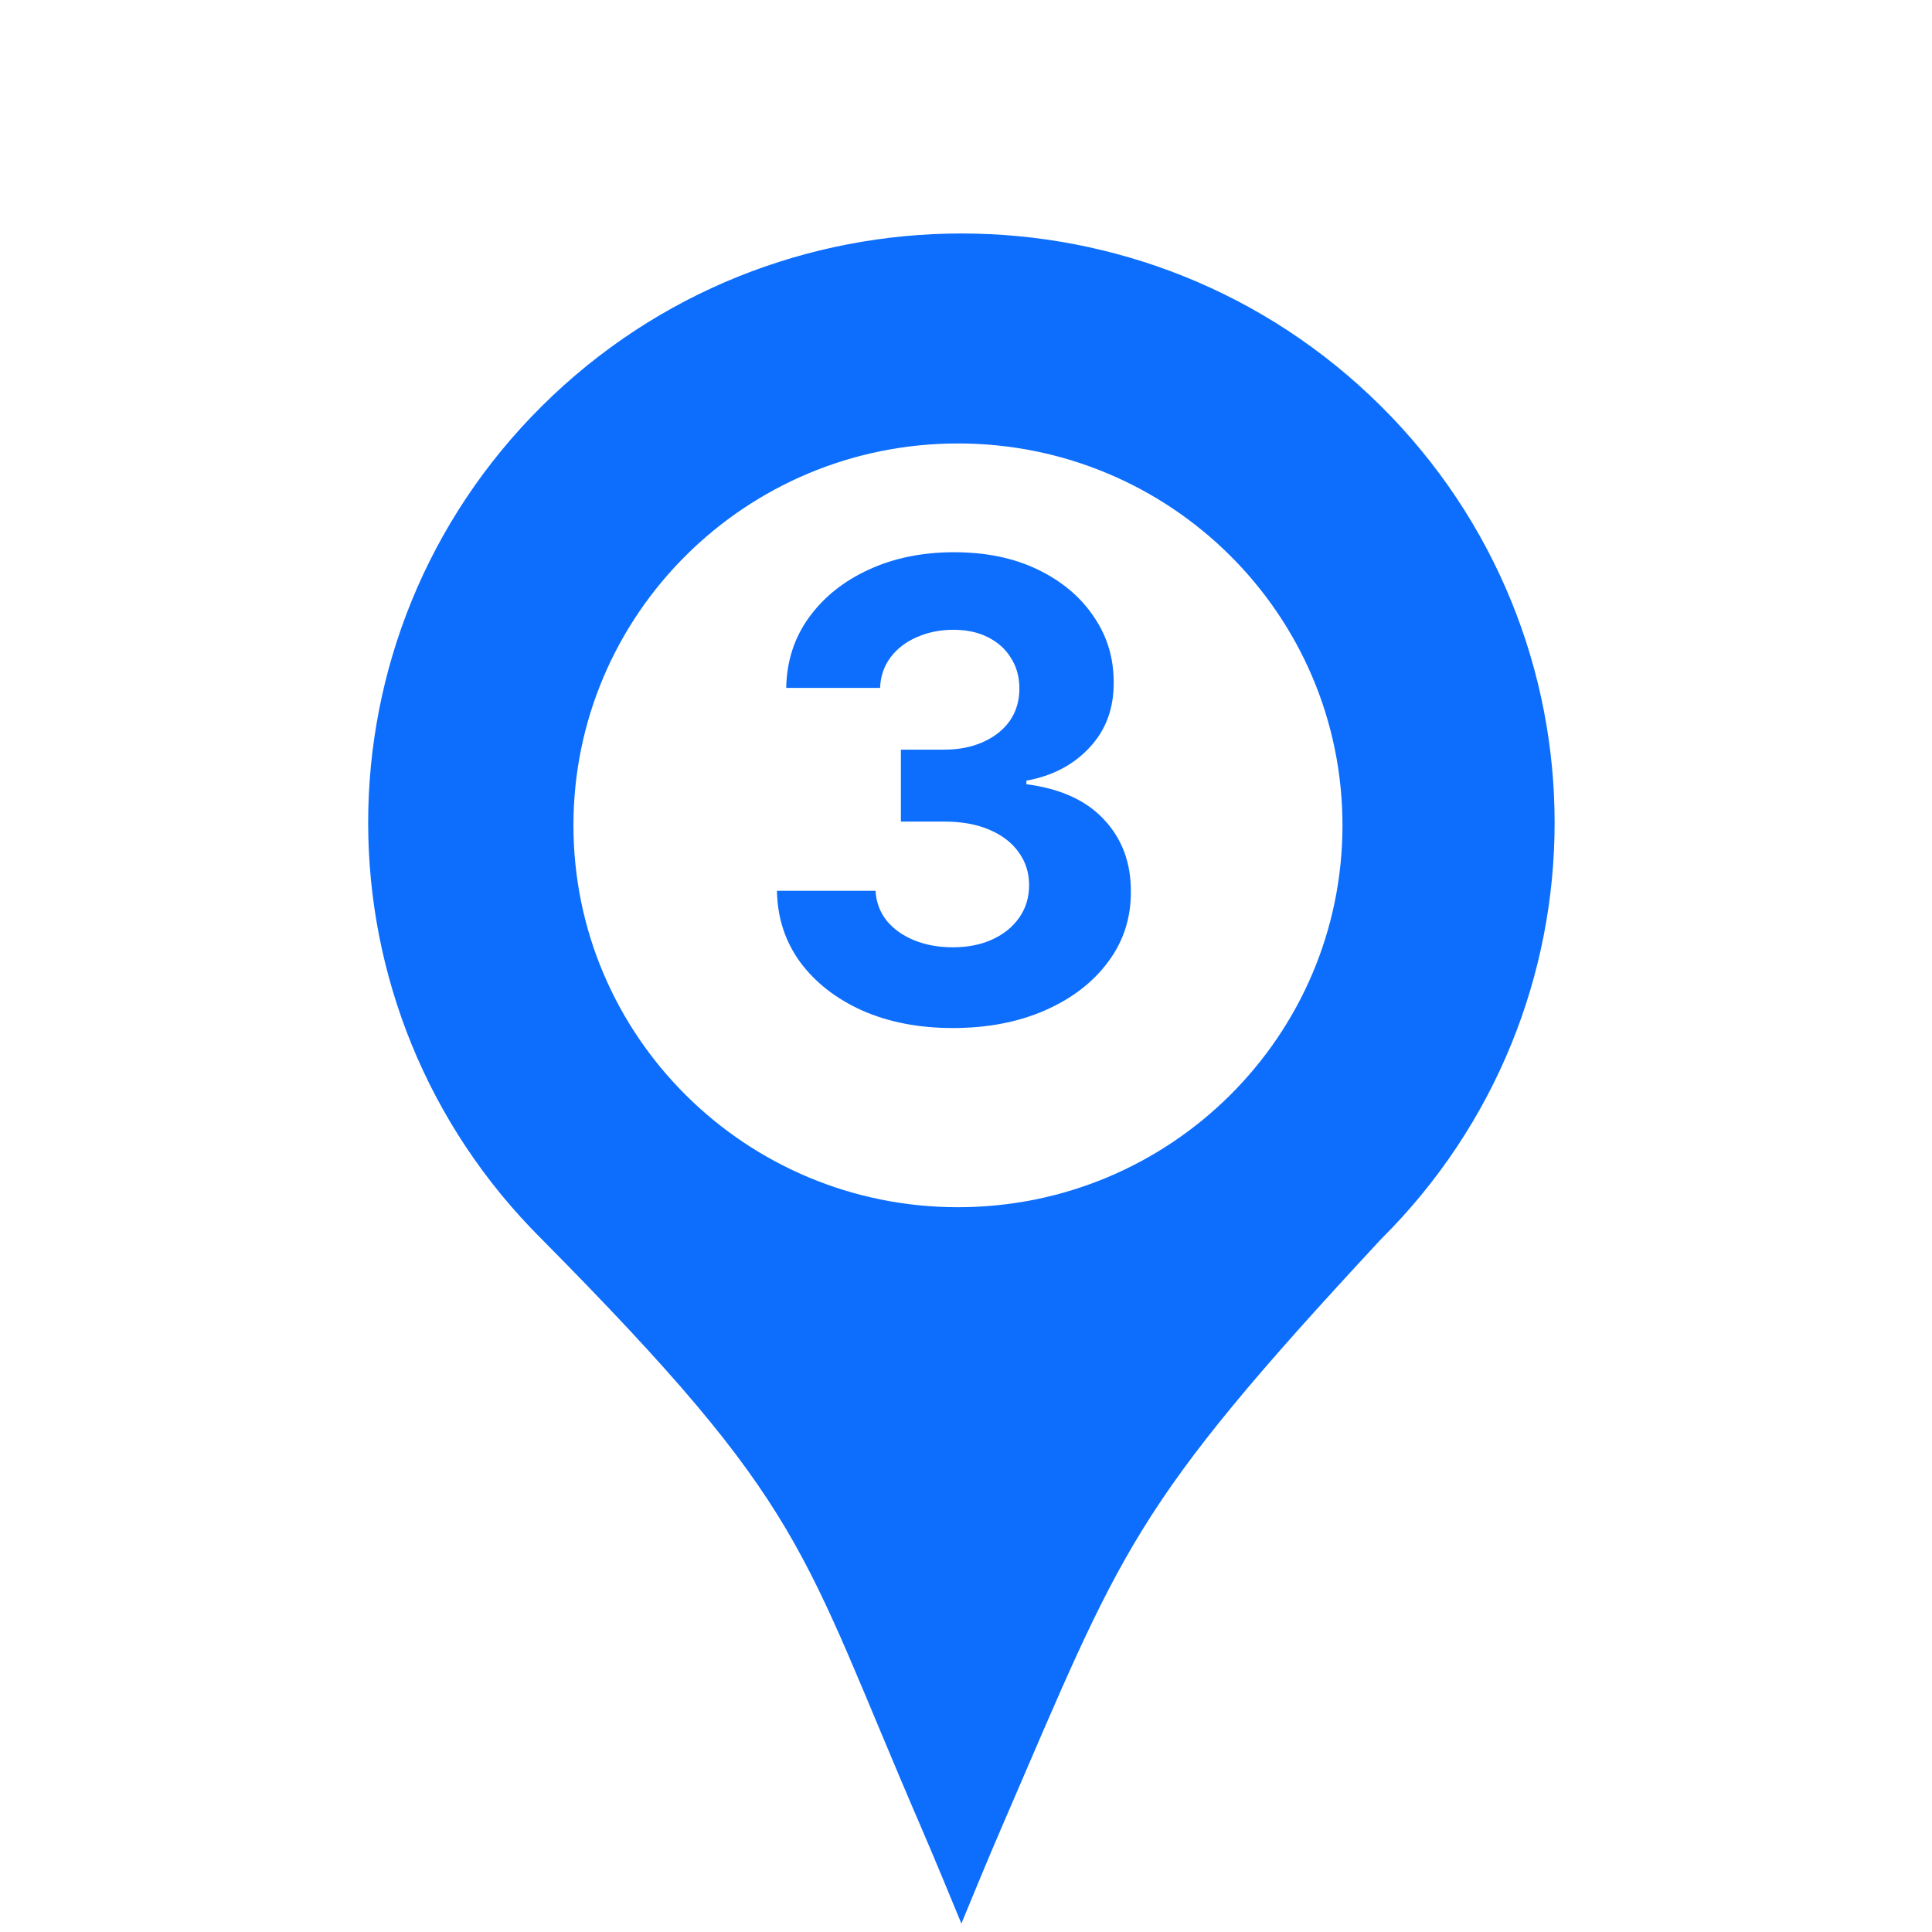 <svg width="129" height="129" viewBox="0 0 129 129" fill="none" xmlns="http://www.w3.org/2000/svg">
<path d="M91.847 82.397C107.121 67.228 107.121 42.634 91.847 27.466C76.574 12.297 51.811 12.297 36.537 27.466C21.264 42.634 21.264 67.228 36.537 82.397C54.441 100.489 53.846 103.023 61.993 121.881C62.873 123.919 64.192 127.123 64.192 127.123C64.192 127.123 65.511 123.919 66.392 121.881C74.539 103.023 75.038 100.489 91.847 82.397Z" fill="#0D6EFD" stroke="#0D6EFD"/>
<path d="M89.637 55.108C89.637 69.191 78.142 80.606 63.963 80.606C49.784 80.606 38.289 69.191 38.289 55.108C38.289 41.026 49.784 29.61 63.963 29.61C78.142 29.61 89.637 41.026 89.637 55.108Z" fill="white"/>
<g filter="url(#filter0_d_2823_3271)">
<path d="M63.11 68.142C60.855 68.142 58.846 67.754 57.085 66.979C55.333 66.194 53.949 65.117 52.932 63.748C51.926 62.369 51.407 60.778 51.377 58.976H57.961C58.001 59.731 58.247 60.396 58.7 60.969C59.163 61.533 59.778 61.971 60.543 62.283C61.308 62.595 62.168 62.751 63.125 62.751C64.121 62.751 65.002 62.575 65.767 62.223C66.532 61.87 67.131 61.382 67.564 60.758C67.997 60.134 68.213 59.414 68.213 58.599C68.213 57.773 67.982 57.043 67.519 56.409C67.066 55.765 66.411 55.262 65.556 54.899C64.71 54.537 63.703 54.356 62.536 54.356H59.652V49.554H62.536C63.522 49.554 64.393 49.383 65.148 49.04C65.913 48.698 66.507 48.225 66.93 47.621C67.353 47.007 67.564 46.292 67.564 45.477C67.564 44.702 67.378 44.022 67.005 43.438C66.643 42.844 66.13 42.381 65.465 42.049C64.811 41.717 64.046 41.551 63.17 41.551C62.284 41.551 61.474 41.712 60.739 42.034C60.004 42.346 59.415 42.794 58.972 43.378C58.529 43.962 58.293 44.646 58.263 45.431H51.996C52.026 43.65 52.535 42.079 53.521 40.72C54.508 39.361 55.837 38.299 57.508 37.534C59.189 36.759 61.086 36.372 63.2 36.372C65.334 36.372 67.202 36.759 68.802 37.534C70.403 38.309 71.646 39.356 72.532 40.675C73.428 41.984 73.871 43.453 73.861 45.084C73.871 46.816 73.332 48.26 72.245 49.418C71.168 50.576 69.764 51.31 68.032 51.623V51.864C70.307 52.156 72.039 52.946 73.227 54.235C74.424 55.513 75.018 57.114 75.008 59.037C75.018 60.798 74.51 62.364 73.483 63.733C72.466 65.102 71.062 66.179 69.27 66.964C67.478 67.749 65.425 68.142 63.11 68.142Z" fill="#0D6EFD"/>
</g>
<defs>
<filter id="filter0_d_2823_3271" x="47.877" y="32.872" width="31.632" height="39.77" filterUnits="userSpaceOnUse" color-interpolation-filters="sRGB">
<feFlood flood-opacity="0" result="BackgroundImageFix"/>
<feColorMatrix in="SourceAlpha" type="matrix" values="0 0 0 0 0 0 0 0 0 0 0 0 0 0 0 0 0 0 127 0" result="hardAlpha"/>
<feOffset dx="0.5" dy="0.5"/>
<feGaussianBlur stdDeviation="2"/>
<feComposite in2="hardAlpha" operator="out"/>
<feColorMatrix type="matrix" values="0 0 0 0 0 0 0 0 0 0 0 0 0 0 0 0 0 0 0.25 0"/>
<feBlend mode="normal" in2="BackgroundImageFix" result="effect1_dropShadow_2823_3271"/>
<feBlend mode="normal" in="SourceGraphic" in2="effect1_dropShadow_2823_3271" result="shape"/>
</filter>
</defs>
</svg>
